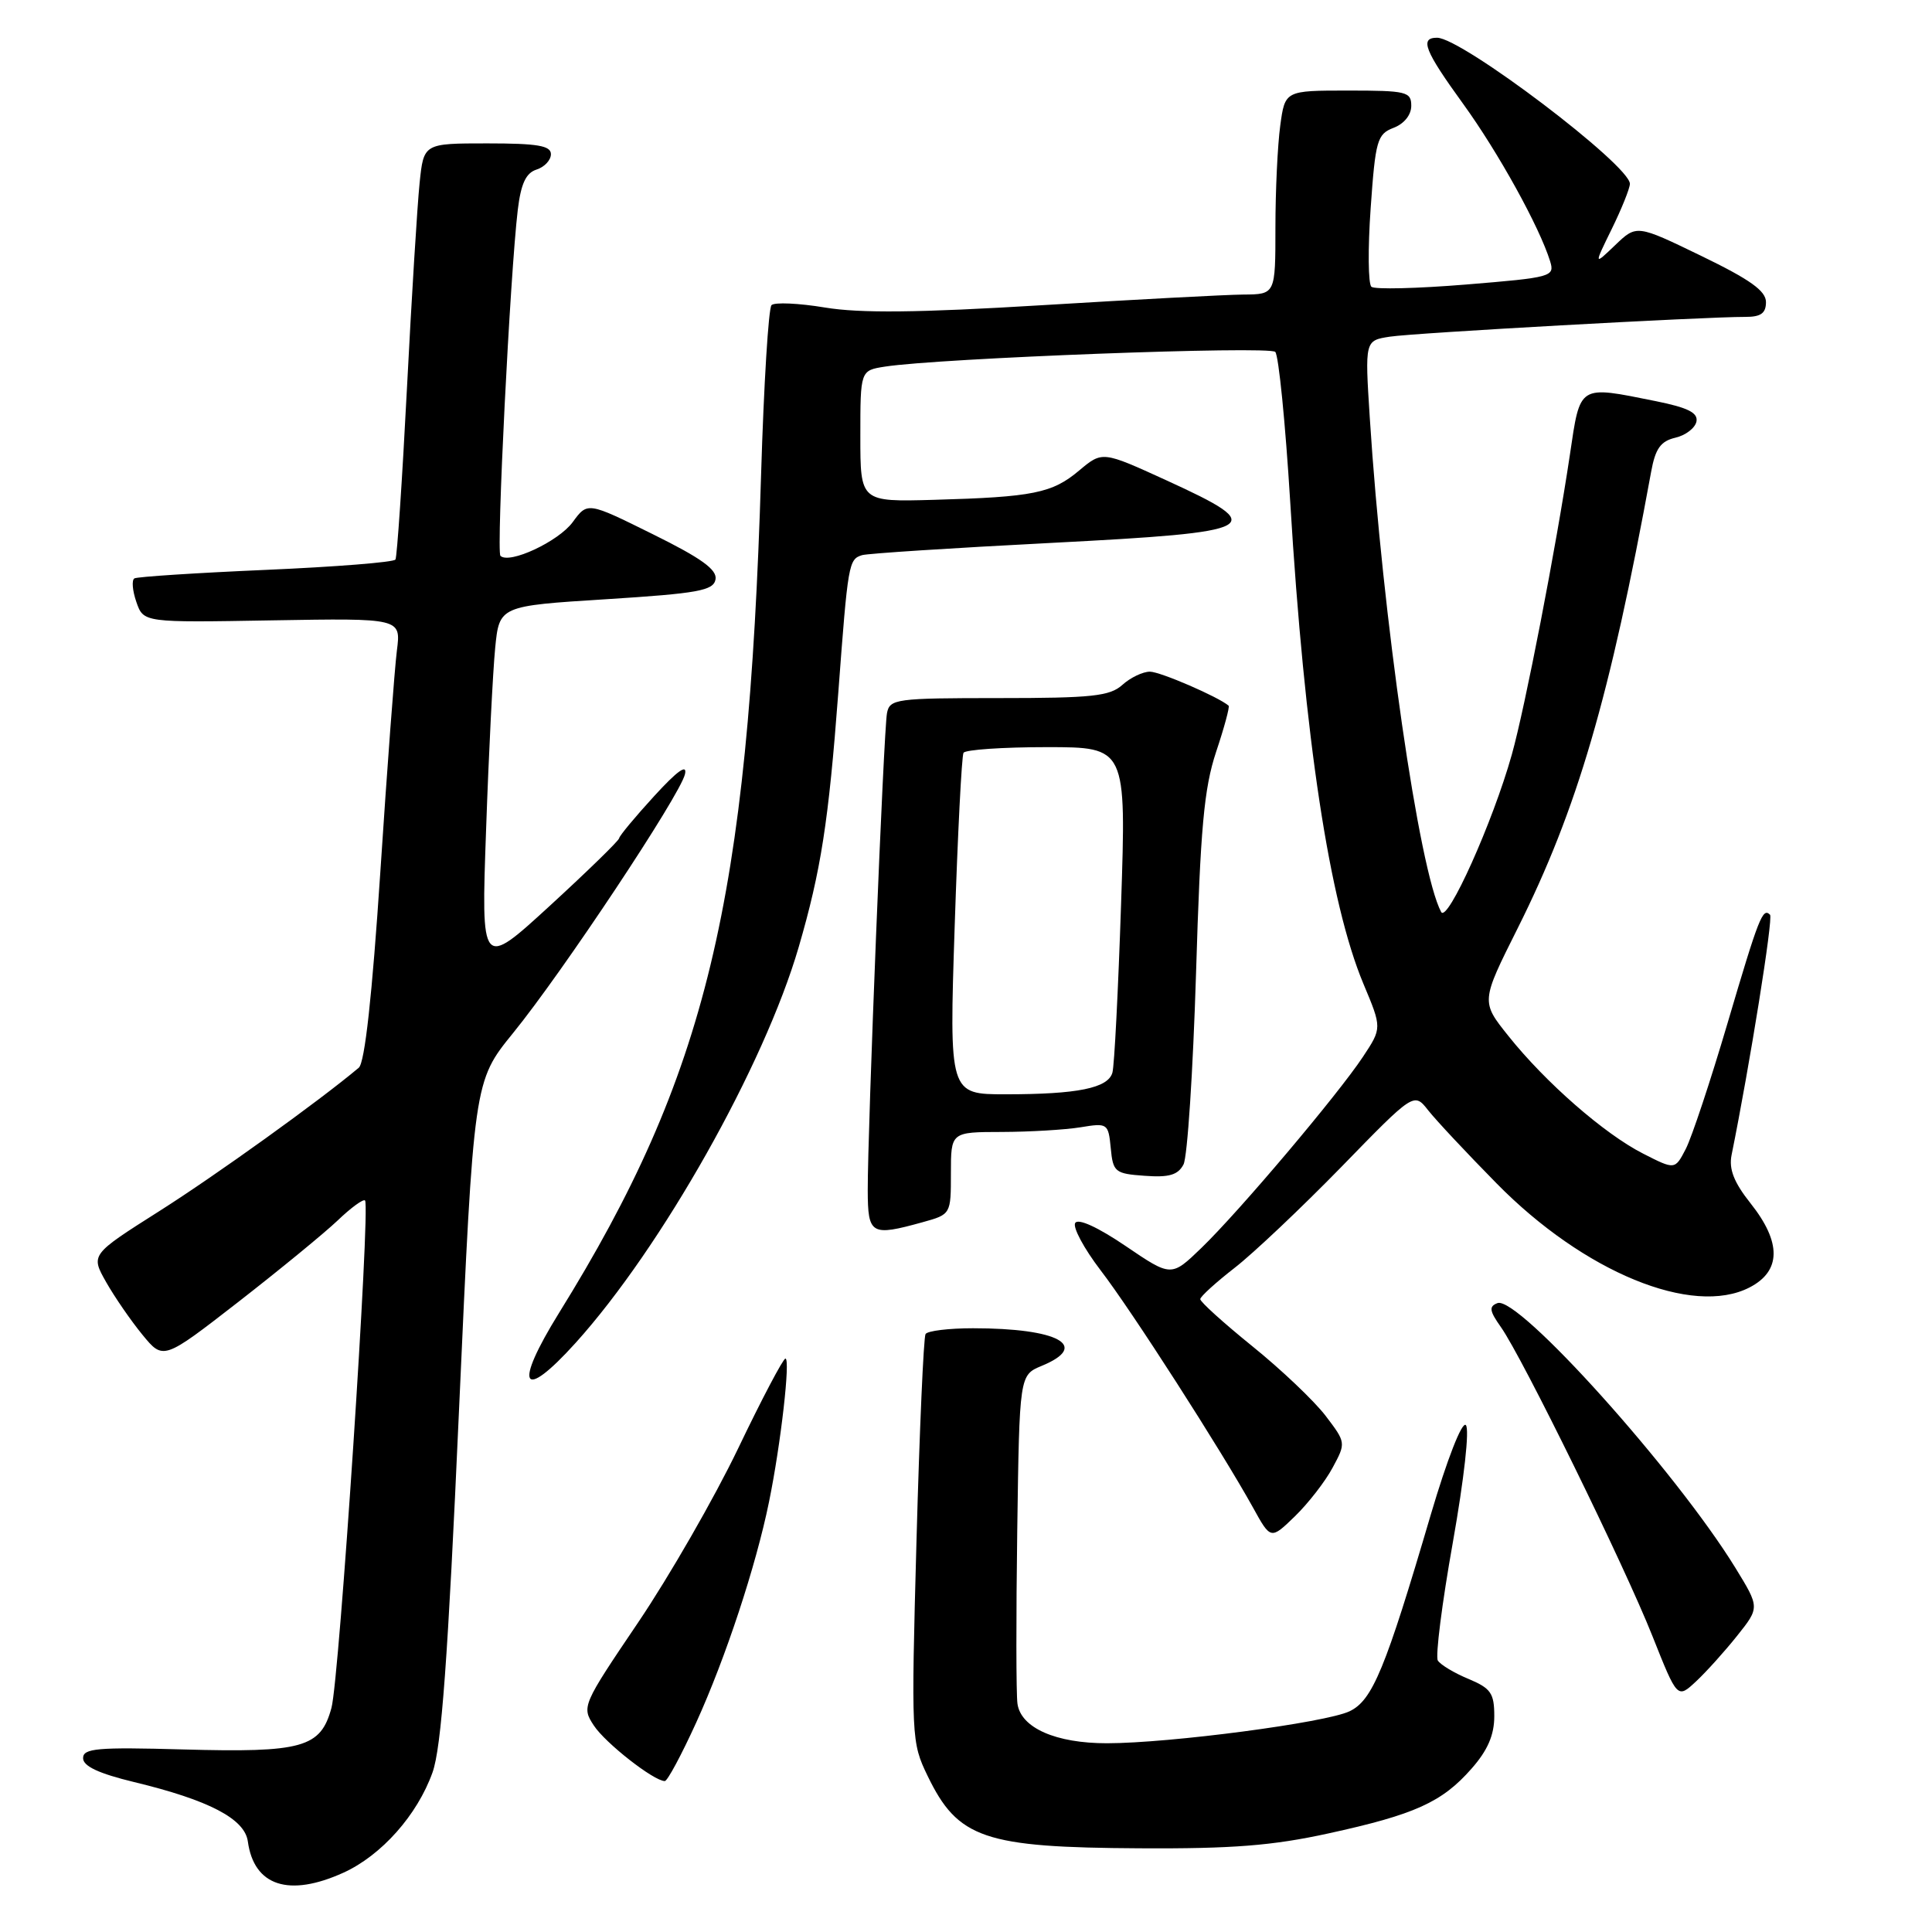 <?xml version="1.0" encoding="UTF-8" standalone="no"?>
<!DOCTYPE svg PUBLIC "-//W3C//DTD SVG 1.1//EN" "http://www.w3.org/Graphics/SVG/1.1/DTD/svg11.dtd" >
<svg xmlns="http://www.w3.org/2000/svg" xmlns:xlink="http://www.w3.org/1999/xlink" version="1.1" viewBox="0 0 256 256">
 <g >
 <path fill="currentColor"
d=" M 45.51 248.14 C 50.54 245.85 55.29 240.51 57.31 234.86 C 58.49 231.56 59.35 219.84 60.82 186.89 C 62.78 143.29 62.78 143.29 67.98 136.89 C 74.51 128.87 90.11 105.38 90.76 102.59 C 91.09 101.17 89.77 102.11 86.67 105.50 C 84.15 108.25 82.07 110.76 82.04 111.07 C 82.02 111.38 77.89 115.40 72.88 120.00 C 63.75 128.37 63.75 128.37 64.41 109.93 C 64.76 99.80 65.31 88.98 65.61 85.90 C 66.16 80.29 66.16 80.29 80.32 79.40 C 92.51 78.63 94.53 78.26 94.81 76.78 C 95.05 75.49 92.95 73.97 86.49 70.78 C 77.85 66.50 77.85 66.50 75.89 69.18 C 74.01 71.75 67.47 74.80 66.31 73.65 C 65.75 73.08 67.59 36.33 68.61 27.79 C 69.03 24.33 69.69 22.92 71.09 22.47 C 72.14 22.14 73.00 21.22 73.00 20.43 C 73.00 19.30 71.22 19.00 64.57 19.00 C 56.14 19.00 56.14 19.00 55.60 24.25 C 55.30 27.14 54.54 39.40 53.92 51.50 C 53.30 63.60 52.61 73.79 52.40 74.14 C 52.19 74.50 44.47 75.11 35.26 75.51 C 26.04 75.91 18.19 76.42 17.81 76.64 C 17.43 76.86 17.55 78.27 18.07 79.77 C 19.02 82.50 19.02 82.50 36.08 82.20 C 53.14 81.91 53.14 81.91 52.59 86.20 C 52.29 88.57 51.30 101.74 50.40 115.48 C 49.31 131.96 48.34 140.81 47.54 141.48 C 42.31 145.88 28.62 155.72 21.11 160.48 C 12.01 166.25 12.01 166.25 14.06 169.88 C 15.19 171.87 17.36 175.02 18.88 176.87 C 21.64 180.23 21.64 180.23 31.57 172.52 C 37.03 168.27 42.96 163.41 44.74 161.72 C 46.51 160.02 48.15 158.83 48.37 159.07 C 49.10 159.87 44.97 222.46 43.92 226.30 C 42.49 231.58 40.10 232.25 24.25 231.81 C 12.87 231.49 11.00 231.66 11.01 232.97 C 11.01 234.03 13.09 235.00 17.76 236.13 C 27.68 238.52 32.43 241.00 32.84 244.00 C 33.65 249.91 38.28 251.42 45.51 248.14 Z  M 176.01 242.94 C 187.47 240.44 191.08 238.81 194.99 234.35 C 197.12 231.94 198.00 229.90 198.00 227.41 C 198.00 224.35 197.55 223.71 194.57 222.46 C 192.68 221.68 190.86 220.58 190.52 220.03 C 190.18 219.48 191.07 212.44 192.51 204.37 C 194.01 195.90 194.74 189.34 194.23 188.83 C 193.72 188.32 191.76 193.34 189.58 200.72 C 183.56 221.19 181.86 225.30 178.83 226.75 C 175.69 228.26 155.05 230.98 146.70 230.99 C 139.91 231.00 135.28 228.96 134.82 225.76 C 134.64 224.52 134.63 214.21 134.79 202.86 C 135.08 182.21 135.08 182.21 138.04 180.98 C 144.48 178.32 140.25 176.00 128.93 176.00 C 125.74 176.00 122.90 176.34 122.64 176.77 C 122.38 177.19 121.84 189.51 121.44 204.16 C 120.73 230.26 120.76 230.87 122.91 235.31 C 126.93 243.62 130.38 244.80 151.05 244.91 C 163.26 244.98 168.62 244.56 176.01 242.94 Z  M 92.25 228.25 C 96.14 219.71 100.17 207.50 101.90 199.00 C 103.46 191.38 104.76 179.99 104.07 180.02 C 103.76 180.04 100.93 185.40 97.80 191.94 C 94.66 198.48 88.70 208.85 84.56 214.98 C 77.15 225.94 77.06 226.16 78.68 228.63 C 80.20 230.96 86.64 236.00 88.09 236.00 C 88.44 236.00 90.31 232.51 92.25 228.25 Z  M 230.18 216.75 C 233.17 213.00 233.17 213.00 229.95 207.75 C 222.08 194.95 201.13 171.63 198.42 172.67 C 197.27 173.11 197.35 173.69 198.88 175.85 C 201.72 179.87 215.23 207.40 218.96 216.80 C 222.26 225.10 222.26 225.10 224.73 222.80 C 226.09 221.53 228.54 218.81 230.18 216.75 Z  M 176.57 194.49 C 178.36 191.18 178.35 191.15 175.64 187.59 C 174.13 185.62 169.78 181.48 165.95 178.39 C 162.13 175.30 159.02 172.49 159.04 172.14 C 159.06 171.79 161.11 169.93 163.59 168.00 C 166.08 166.07 172.44 160.05 177.74 154.62 C 187.36 144.73 187.36 144.73 189.24 147.12 C 190.27 148.43 194.35 152.79 198.31 156.81 C 209.88 168.58 224.28 174.49 231.83 170.59 C 236.03 168.42 236.07 164.62 231.96 159.45 C 229.76 156.68 229.07 154.92 229.44 153.06 C 231.86 141.10 234.98 121.64 234.54 121.21 C 233.56 120.23 233.06 121.51 228.91 135.57 C 226.65 143.23 224.16 150.73 223.37 152.25 C 221.94 155.01 221.94 155.01 217.72 152.86 C 212.60 150.26 204.79 143.44 199.87 137.27 C 196.23 132.72 196.23 132.72 201.10 123.00 C 208.98 107.25 213.30 92.49 218.78 62.54 C 219.34 59.44 220.04 58.46 221.99 58.00 C 223.37 57.68 224.62 56.71 224.79 55.85 C 225.01 54.69 223.65 54.01 219.38 53.15 C 209.09 51.08 209.41 50.88 208.02 60.25 C 206.19 72.52 202.08 93.74 200.32 100.00 C 197.82 108.91 191.78 122.36 190.96 120.84 C 188.05 115.44 183.19 81.77 181.50 55.31 C 180.85 45.12 180.85 45.12 184.17 44.61 C 187.42 44.11 225.78 41.98 231.25 41.99 C 233.32 42.00 234.00 41.51 234.00 40.03 C 234.00 38.54 231.89 37.04 225.43 33.91 C 216.86 29.76 216.86 29.76 214.02 32.48 C 211.19 35.19 211.19 35.19 213.56 30.35 C 214.87 27.68 215.95 24.99 215.97 24.37 C 216.04 21.94 193.69 5.00 190.42 5.00 C 188.09 5.00 188.75 6.69 193.88 13.77 C 198.53 20.19 203.99 30.07 205.40 34.62 C 206.03 36.66 205.62 36.77 194.28 37.70 C 187.80 38.23 182.15 38.37 181.72 38.00 C 181.29 37.64 181.24 32.95 181.62 27.58 C 182.25 18.58 182.49 17.77 184.65 16.94 C 186.05 16.41 187.00 15.23 187.00 14.02 C 187.00 12.15 186.37 12.00 178.64 12.00 C 170.27 12.00 170.27 12.00 169.64 16.64 C 169.29 19.19 169.00 25.27 169.00 30.14 C 169.00 39.00 169.00 39.00 164.75 39.03 C 162.41 39.05 150.42 39.69 138.09 40.44 C 121.66 41.44 113.98 41.52 109.32 40.75 C 105.83 40.17 102.64 40.03 102.23 40.43 C 101.83 40.84 101.21 50.92 100.85 62.83 C 99.15 119.48 93.61 142.48 74.08 173.96 C 67.99 183.79 69.13 185.85 76.28 177.93 C 87.68 165.29 101.25 141.21 105.83 125.50 C 108.78 115.37 109.79 108.91 111.08 91.76 C 112.36 74.63 112.45 74.11 114.23 73.56 C 114.93 73.34 126.19 72.61 139.25 71.94 C 167.28 70.49 168.31 69.94 154.52 63.63 C 146.07 59.77 146.07 59.77 143.00 62.34 C 139.43 65.35 136.91 65.86 123.75 66.23 C 114.00 66.50 114.00 66.50 114.00 57.80 C 114.00 49.09 114.00 49.09 117.25 48.58 C 124.42 47.46 168.20 45.80 168.98 46.63 C 169.43 47.11 170.32 56.05 170.96 66.50 C 172.86 97.92 176.16 119.60 180.66 130.36 C 183.12 136.22 183.12 136.22 180.60 140.03 C 177.26 145.07 164.22 160.50 159.19 165.36 C 155.20 169.21 155.20 169.21 149.16 165.11 C 145.49 162.62 142.86 161.41 142.47 162.05 C 142.12 162.62 143.63 165.43 145.82 168.30 C 149.94 173.65 161.84 192.20 166.03 199.76 C 168.38 204.02 168.38 204.02 171.58 200.92 C 173.34 199.21 175.59 196.32 176.57 194.49 Z  M 122.25 161.95 C 126.00 160.91 126.00 160.90 126.00 155.45 C 126.00 150.00 126.00 150.00 132.75 149.99 C 136.46 149.98 141.15 149.70 143.18 149.37 C 146.76 148.78 146.86 148.85 147.18 152.13 C 147.48 155.31 147.74 155.52 151.69 155.80 C 154.91 156.04 156.09 155.69 156.82 154.30 C 157.34 153.31 158.08 141.93 158.48 129.00 C 159.06 109.69 159.54 104.46 161.14 99.63 C 162.22 96.41 162.96 93.65 162.80 93.51 C 161.45 92.34 153.73 89.00 152.37 89.00 C 151.43 89.00 149.78 89.79 148.72 90.75 C 147.06 92.25 144.69 92.50 132.35 92.50 C 118.71 92.50 117.89 92.61 117.53 94.50 C 117.09 96.77 114.96 149.73 114.98 157.75 C 115.00 163.60 115.42 163.84 122.25 161.95 Z  M 126.50 122.75 C 126.90 110.51 127.43 100.16 127.67 99.75 C 127.92 99.34 132.87 99.00 138.68 99.00 C 149.24 99.00 149.24 99.00 148.55 119.75 C 148.17 131.16 147.66 141.23 147.40 142.13 C 146.82 144.18 142.80 145.00 133.26 145.00 C 125.77 145.00 125.77 145.00 126.50 122.75 Z "/>
</g>
</svg>